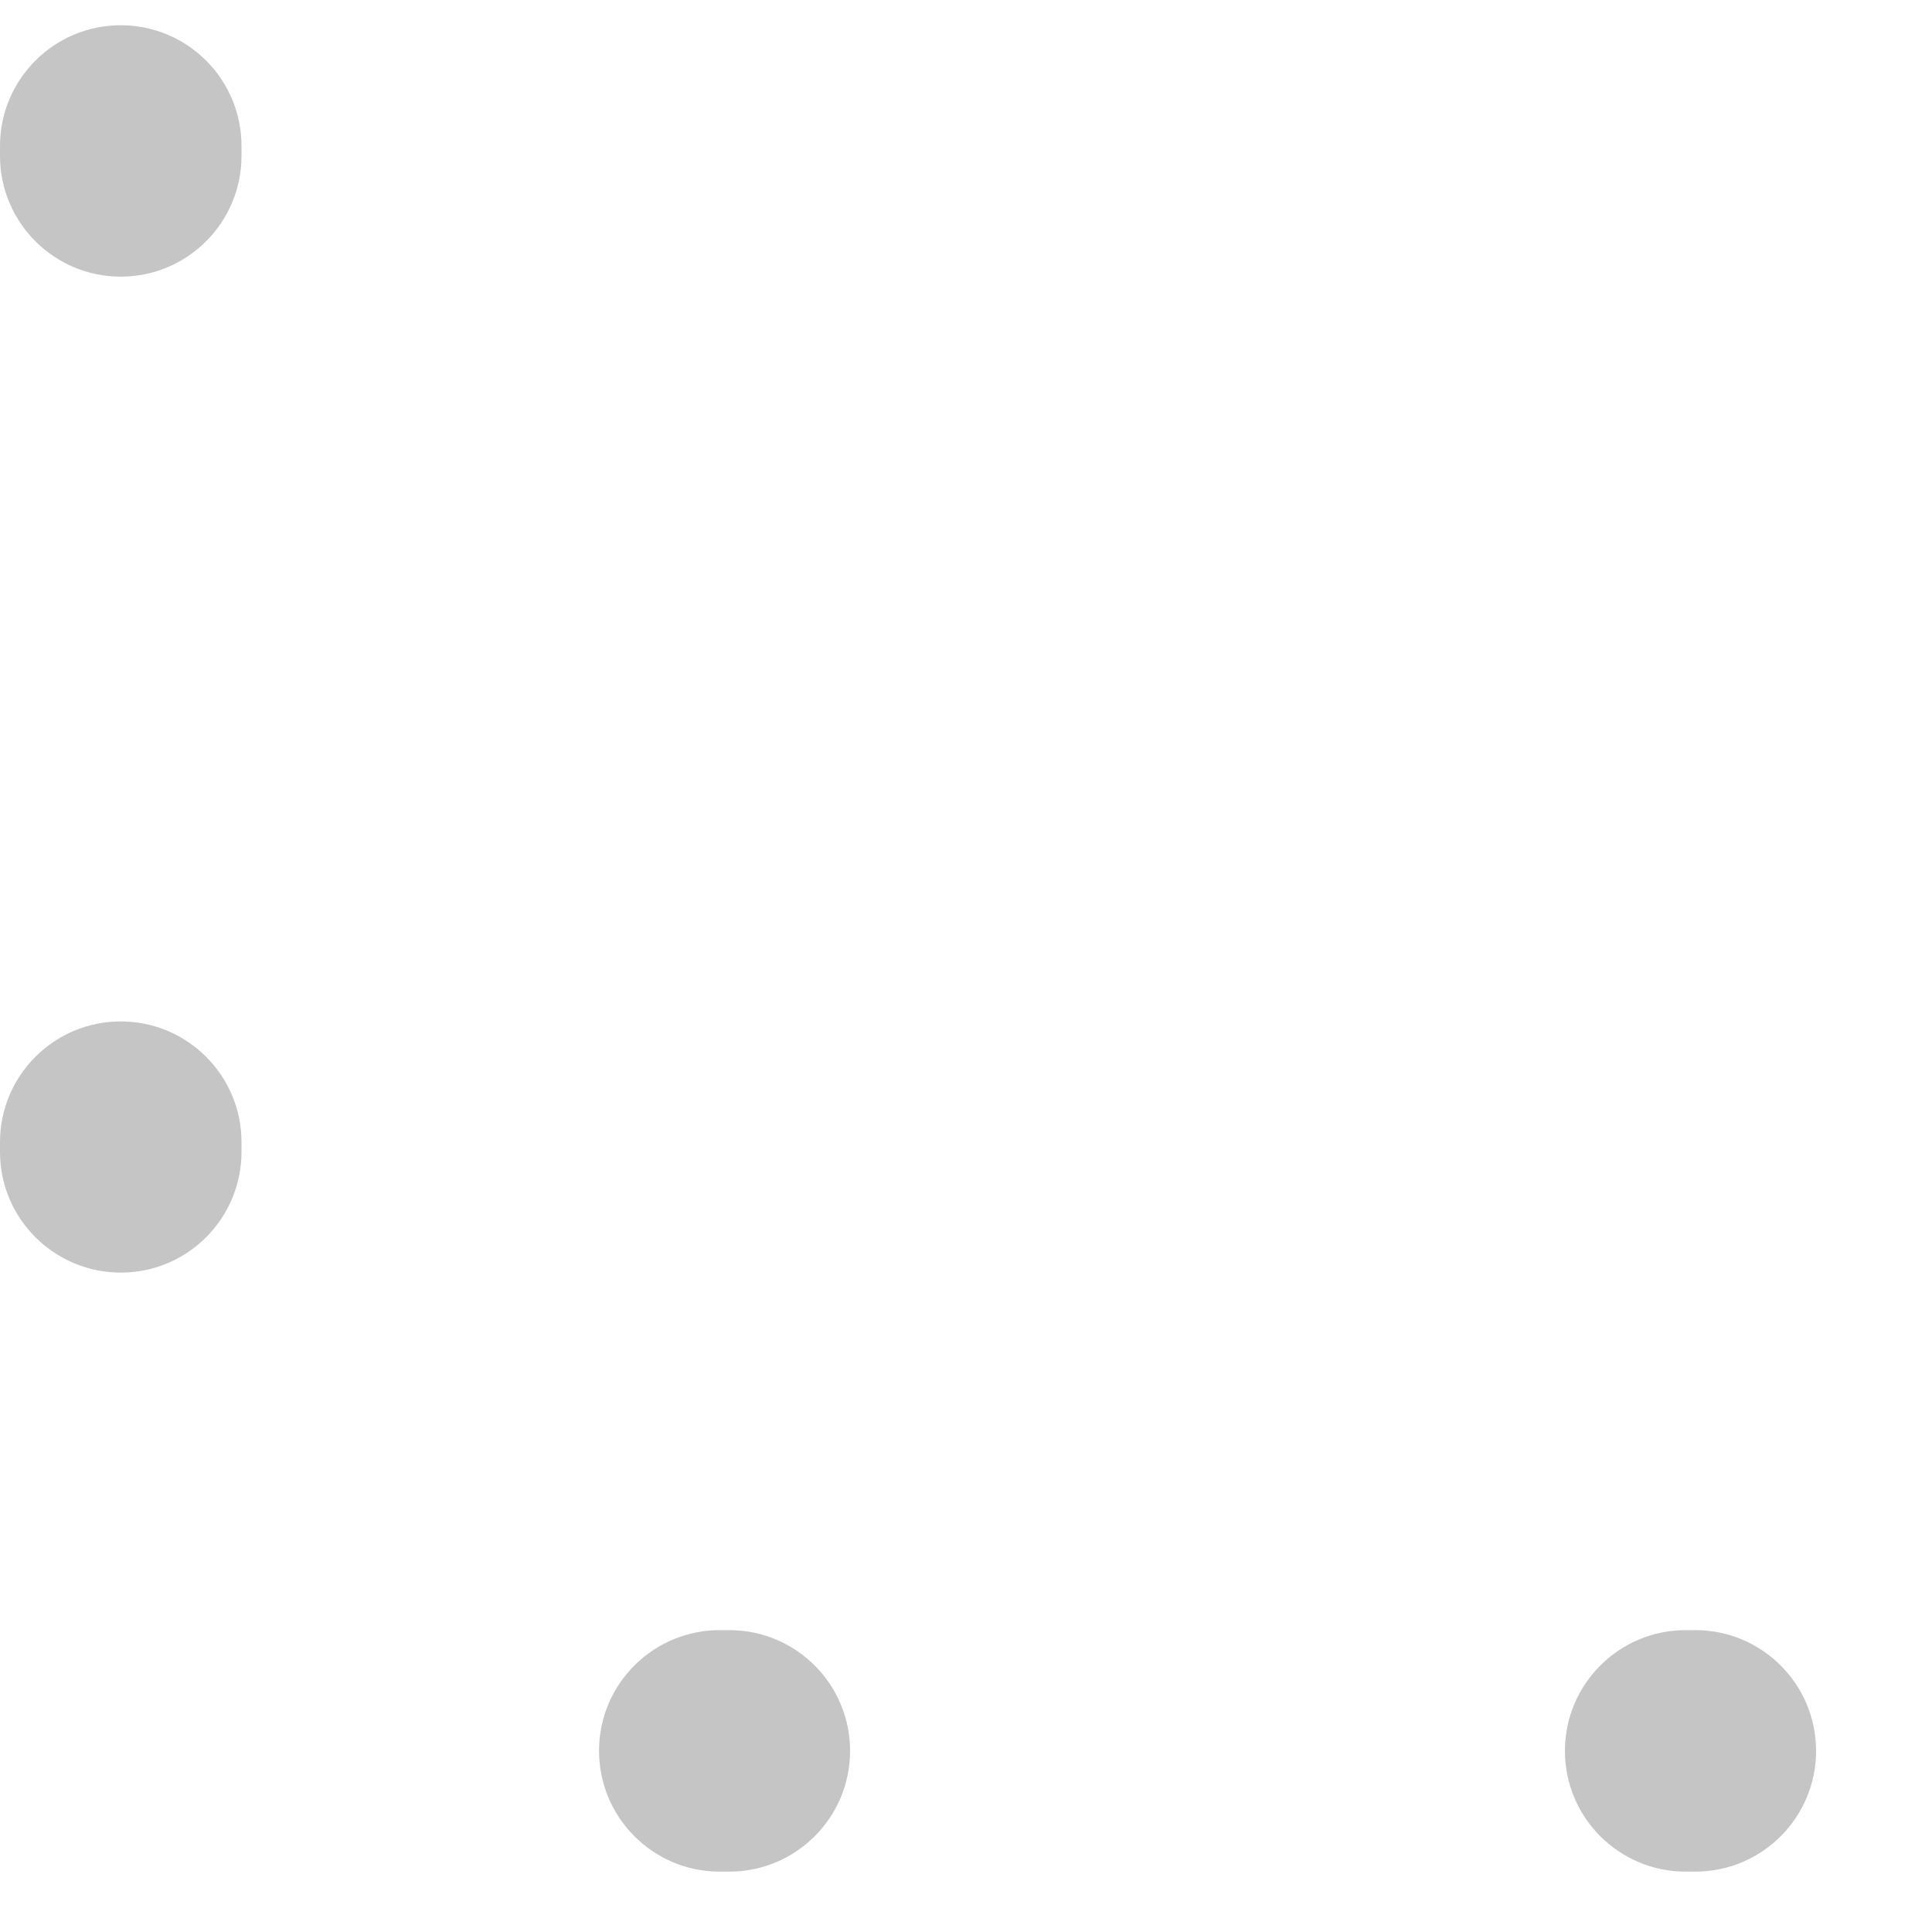 <svg width="16" height="16" viewBox="0 0 16 16" fill="none" xmlns="http://www.w3.org/2000/svg">
<path fill-rule="evenodd" clip-rule="evenodd" d="M1 0.209C1.552 0.209 2 0.657 2 1.209V1.291C2 1.843 1.552 2.291 1 2.291C0.448 2.291 0 1.843 0 1.291V1.209C0 0.657 0.448 0.209 1 0.209ZM1 8.459C1.552 8.459 2 8.907 2 9.459V9.5L2 9.531C2.004 10.084 1.56 10.535 1.008 10.539C0.456 10.543 0.004 10.099 0 9.547L0 9.5V9.459C0 8.907 0.448 8.459 1 8.459ZM4.961 14.492C4.965 13.94 5.416 13.496 5.969 13.5L6 13.5H6.04C6.592 13.5 7.04 13.948 7.04 14.5C7.04 15.052 6.592 15.5 6.04 15.5H6L5.953 15.5C5.401 15.496 4.957 15.044 4.961 14.492ZM12.96 14.5C12.96 13.948 13.408 13.5 13.96 13.5H14.04C14.592 13.5 15.04 13.948 15.04 14.5C15.04 15.052 14.592 15.5 14.04 15.5H13.96C13.408 15.5 12.96 15.052 12.96 14.5Z" fill="#C5C5C5"/>
</svg>
